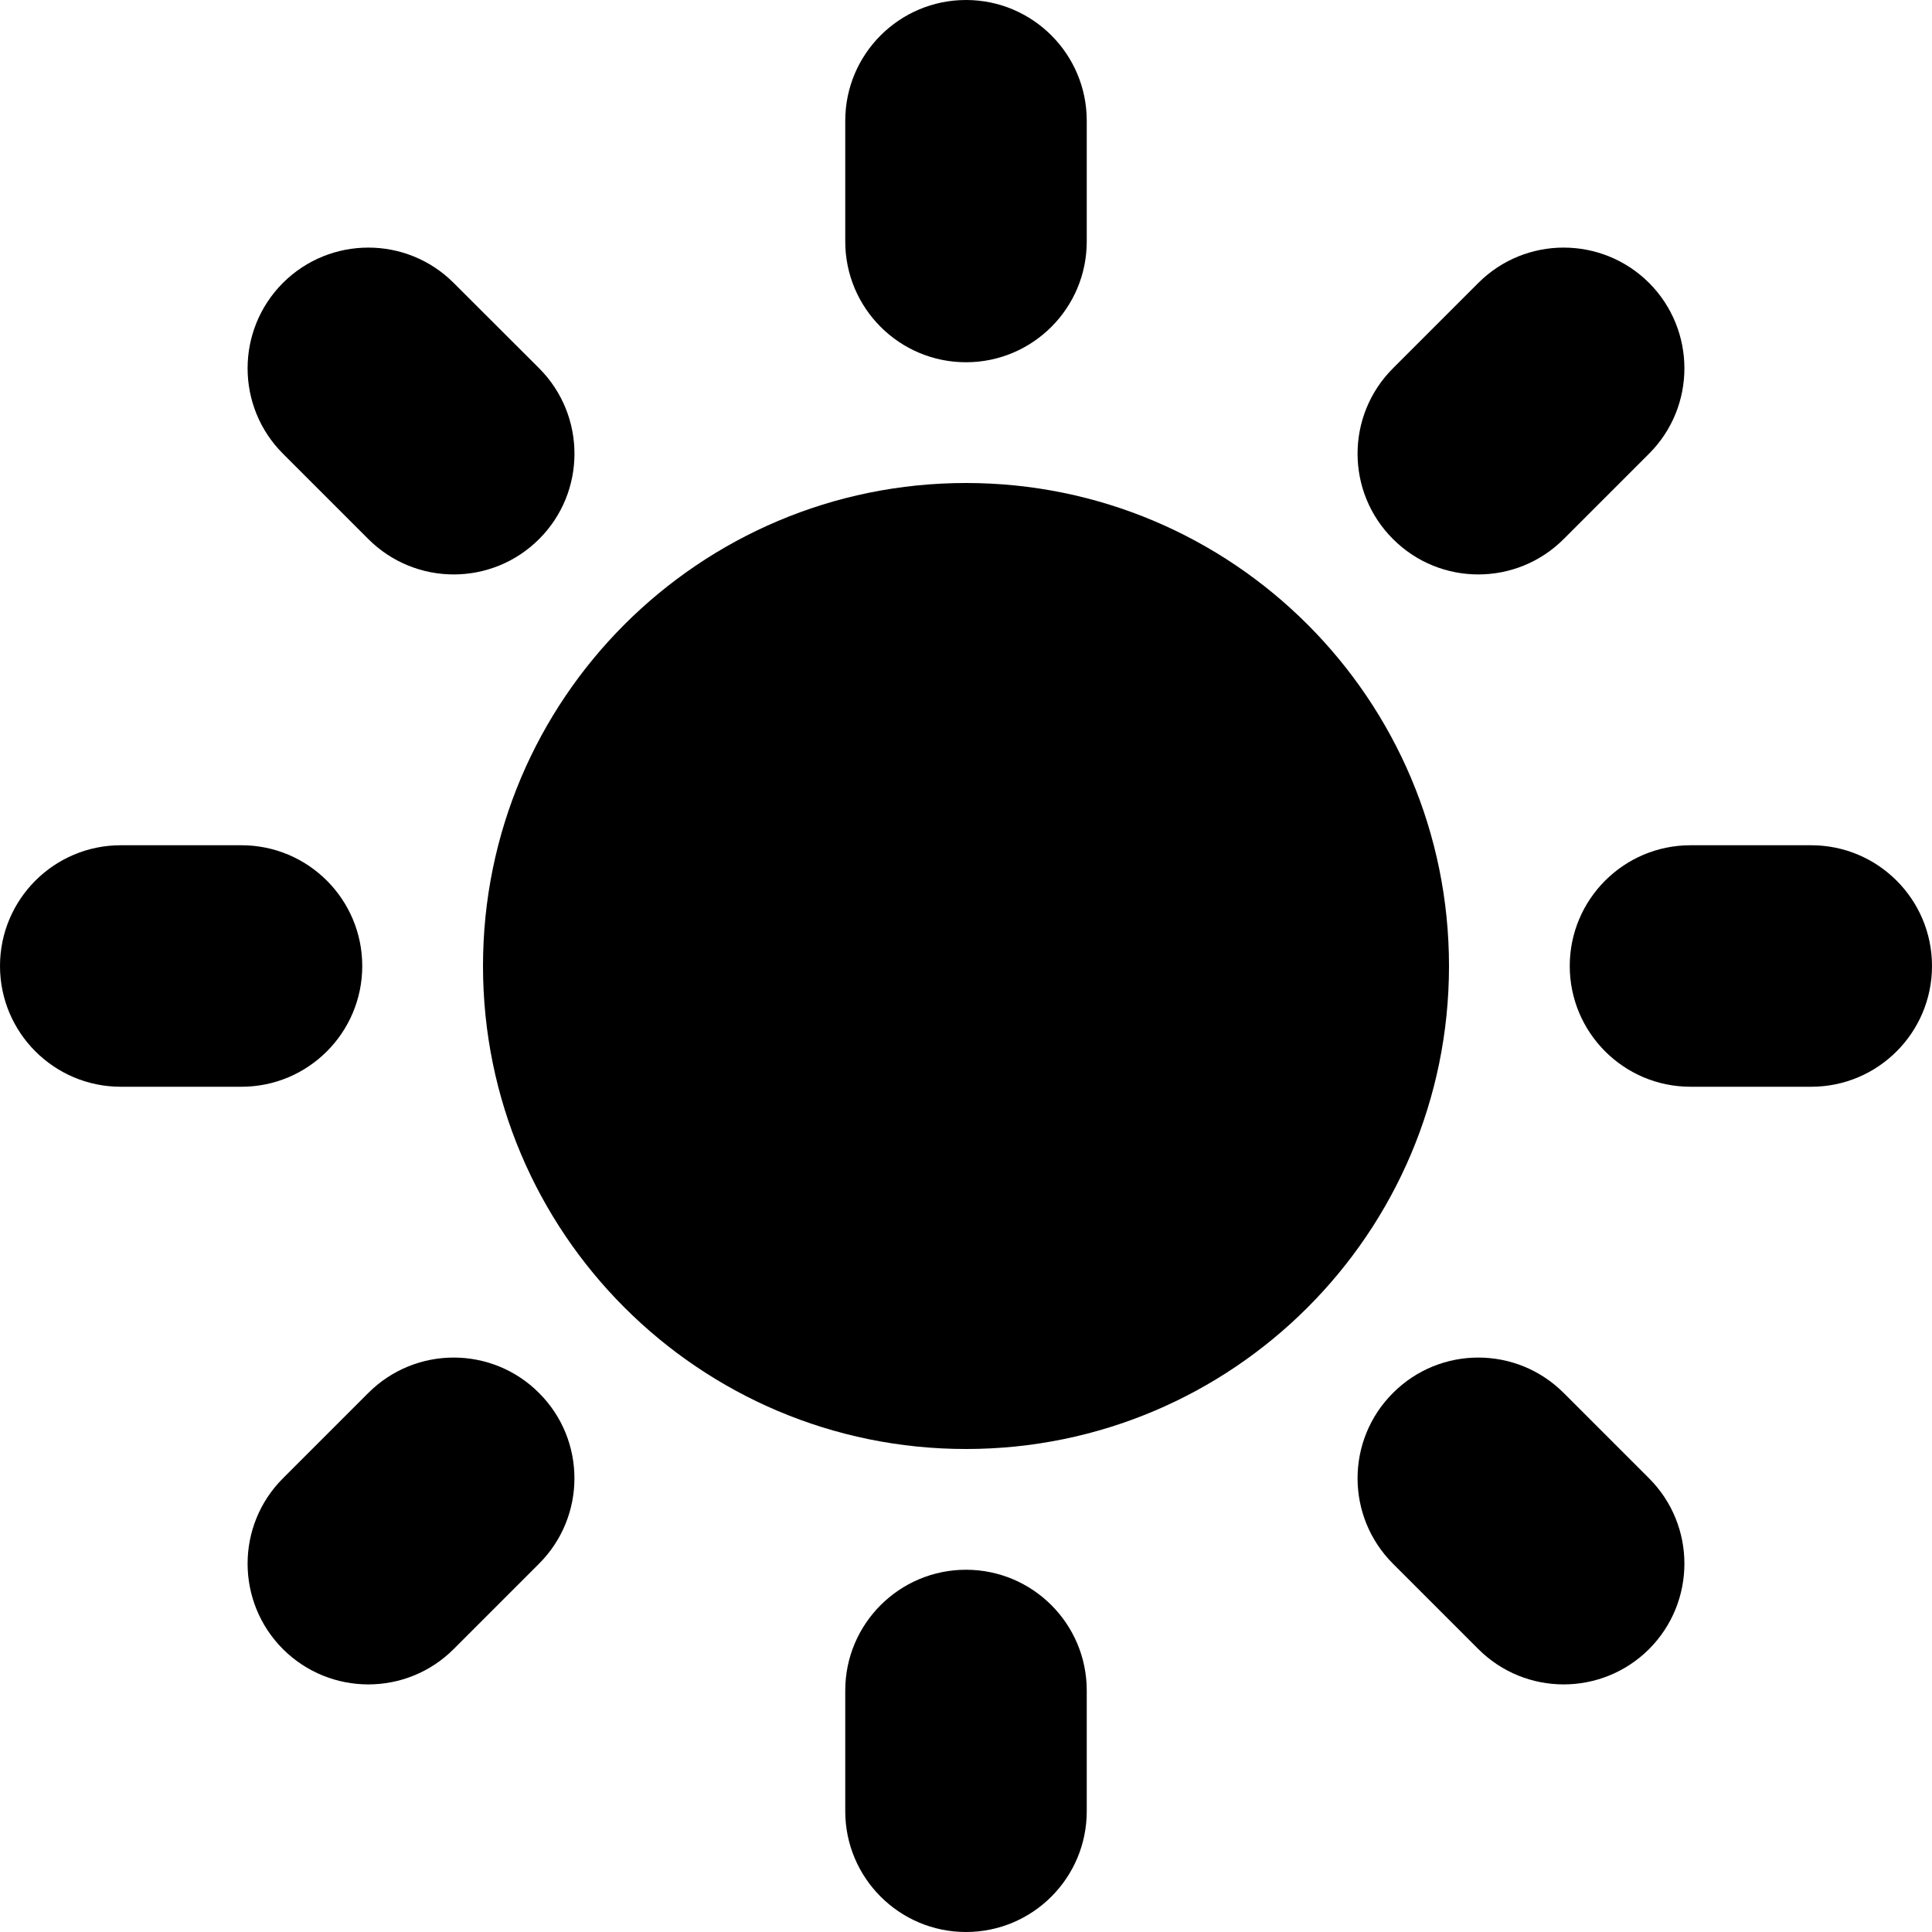 <svg xmlns="http://www.w3.org/2000/svg" width="16" height="16" viewBox="0 0 16 16" fill="currentColor" id="sun">
<path d="M8 0C8.552 0 9 0.448 9 1V2C9 2.552 8.552 3 8 3C7.448 3 7 2.552 7 2V1C7 0.448 7.448 0 8 0Z" fill="currentColor"/>
<path d="M12 8C12 10.209 10.209 12 8 12C5.791 12 4 10.209 4 8C4 5.791 5.791 4 8 4C10.209 4 12 5.791 12 8Z" fill="currentColor"/>
<path d="M11.536 12.95L12.243 13.657C12.633 14.047 13.266 14.047 13.657 13.657C14.047 13.266 14.047 12.633 13.657 12.243L12.95 11.536C12.559 11.145 11.926 11.145 11.536 11.536C11.145 11.926 11.145 12.559 11.536 12.95Z" fill="currentColor"/>
<path d="M13.657 2.343C14.047 2.734 14.047 3.367 13.657 3.757L12.95 4.464C12.559 4.855 11.926 4.855 11.536 4.464C11.145 4.074 11.145 3.441 11.536 3.05L12.243 2.343C12.633 1.953 13.266 1.953 13.657 2.343Z" fill="currentColor"/>
<path d="M15 9C15.552 9 16 8.552 16 8C16 7.448 15.552 7 15 7H14C13.448 7 13 7.448 13 8C13 8.552 13.448 9 14 9H15Z" fill="currentColor"/>
<path d="M8 13C8.552 13 9 13.448 9 14V15C9 15.552 8.552 16 8 16C7.448 16 7 15.552 7 15V14C7 13.448 7.448 13 8 13Z" fill="currentColor"/>
<path d="M3.05 4.464C3.441 4.855 4.074 4.855 4.465 4.464C4.855 4.074 4.855 3.441 4.465 3.05L3.757 2.343C3.367 1.953 2.734 1.953 2.343 2.343C1.953 2.734 1.953 3.367 2.343 3.757L3.05 4.464Z" fill="currentColor"/>
<path d="M4.464 12.95L3.757 13.657C3.367 14.047 2.734 14.047 2.343 13.657C1.953 13.266 1.953 12.633 2.343 12.243L3.05 11.536C3.441 11.145 4.074 11.145 4.464 11.536C4.855 11.926 4.855 12.559 4.464 12.95Z" fill="currentColor"/>
<path d="M2 9C2.552 9 3 8.552 3 8C3 7.448 2.552 7 2 7H1C0.448 7 0 7.448 0 8C0 8.552 0.448 9 1 9H2Z" fill="currentColor"/>
</svg>